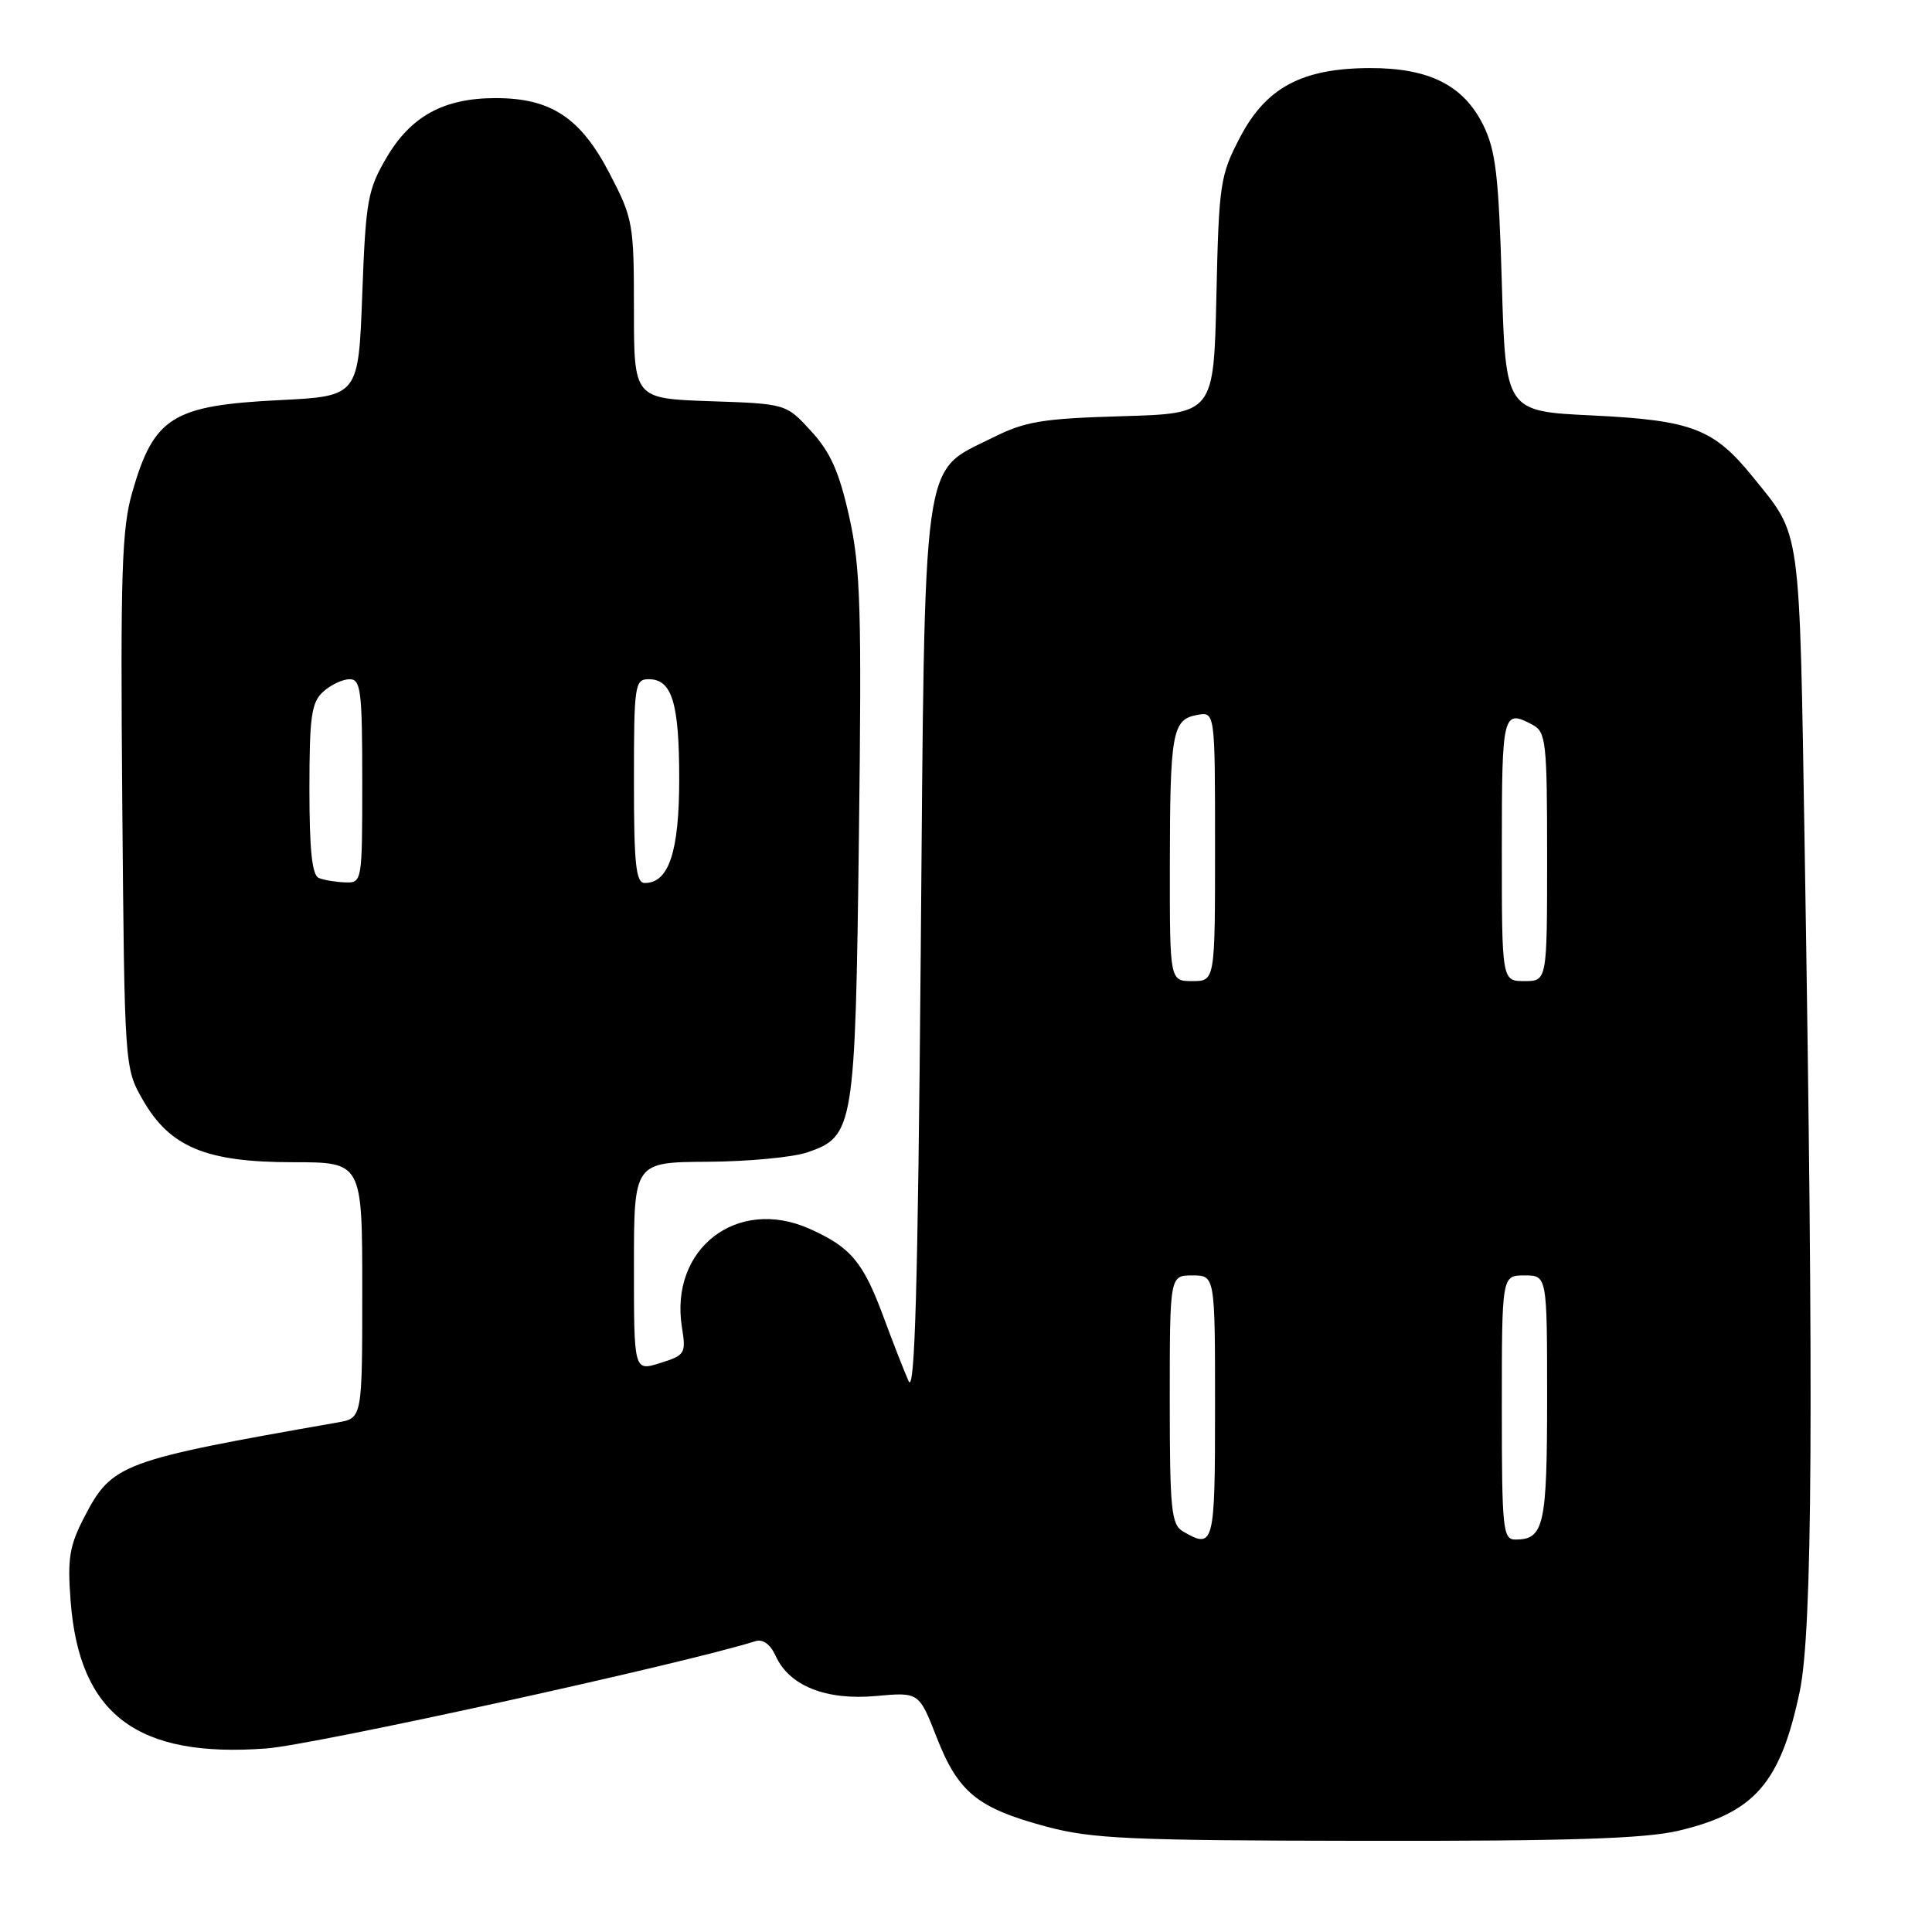 <?xml version="1.0" encoding="UTF-8" standalone="no"?>
<!DOCTYPE svg PUBLIC "-//W3C//DTD SVG 1.1//EN" "http://www.w3.org/Graphics/SVG/1.1/DTD/svg11.dtd" >
<svg xmlns="http://www.w3.org/2000/svg" xmlns:xlink="http://www.w3.org/1999/xlink" version="1.1" viewBox="0 0 256 256">
 <g >
 <path fill="currentColor"
d=" M 222.37 242.59 C 232.50 240.20 235.91 236.29 238.47 224.14 C 240.17 216.07 240.34 186.42 239.13 112.50 C 238.42 69.09 238.71 71.18 232.29 63.23 C 227.08 56.79 224.21 55.69 211.00 55.05 C 199.50 54.50 199.50 54.50 199.00 37.50 C 198.58 23.16 198.19 19.88 196.50 16.50 C 193.88 11.27 189.32 9.00 181.50 9.02 C 172.53 9.05 167.77 11.59 164.32 18.18 C 161.68 23.22 161.51 24.31 161.18 39.15 C 160.83 54.80 160.83 54.80 148.66 55.15 C 138.11 55.46 135.84 55.83 131.52 58.00 C 122.04 62.75 122.57 58.94 122.00 126.50 C 121.62 170.84 121.22 184.88 120.39 183.00 C 119.78 181.62 118.29 177.80 117.07 174.50 C 114.37 167.21 112.74 165.27 107.29 162.83 C 97.68 158.53 88.70 165.45 90.36 175.87 C 90.92 179.35 90.78 179.58 87.47 180.61 C 84.00 181.70 84.00 181.70 84.00 167.85 C 84.00 154.00 84.00 154.00 93.75 153.94 C 99.11 153.91 105.07 153.35 106.99 152.69 C 113.15 150.58 113.33 149.51 113.81 110.86 C 114.19 80.69 114.03 75.23 112.53 68.49 C 111.20 62.53 110.05 59.93 107.48 57.13 C 104.16 53.50 104.16 53.50 94.08 53.16 C 84.00 52.81 84.00 52.81 84.00 40.99 C 84.00 29.60 83.88 28.95 80.75 22.94 C 76.91 15.58 73.00 13.00 65.67 13.00 C 58.82 13.00 54.45 15.38 51.22 20.88 C 48.72 25.13 48.46 26.59 48.00 39.00 C 47.50 52.50 47.50 52.50 37.00 53.02 C 22.86 53.73 20.40 55.26 17.54 65.17 C 16.13 70.04 15.95 75.81 16.20 106.17 C 16.50 141.50 16.50 141.50 18.93 145.75 C 22.52 152.01 27.31 154.00 38.82 154.00 C 48.00 154.00 48.00 154.00 48.00 170.95 C 48.00 187.91 48.00 187.91 44.75 188.48 C 15.96 193.53 14.85 193.95 11.17 201.02 C 9.20 204.82 8.92 206.51 9.36 212.17 C 10.51 227.20 18.17 232.96 35.30 231.68 C 41.60 231.21 90.62 220.46 100.08 217.47 C 101.09 217.15 102.08 217.87 102.79 219.44 C 104.59 223.39 109.45 225.33 116.07 224.73 C 121.77 224.21 121.77 224.21 124.13 230.25 C 126.98 237.51 129.51 239.57 138.59 242.02 C 144.70 243.66 149.62 243.88 181.00 243.92 C 207.84 243.96 217.93 243.63 222.37 242.59 Z  M 156.75 202.92 C 155.20 202.01 155.00 200.06 155.00 185.45 C 155.00 169.00 155.00 169.00 158.00 169.00 C 161.00 169.00 161.00 169.00 161.00 186.50 C 161.00 204.76 160.86 205.31 156.75 202.92 Z  M 199.00 186.50 C 199.00 169.00 199.00 169.00 202.00 169.00 C 205.00 169.00 205.00 169.00 205.00 185.30 C 205.00 202.15 204.58 204.00 200.80 204.00 C 199.14 204.00 199.00 202.69 199.00 186.50 Z  M 155.01 114.75 C 155.03 97.04 155.33 95.36 158.59 94.74 C 161.00 94.28 161.00 94.28 161.00 112.14 C 161.00 130.00 161.00 130.00 158.00 130.00 C 155.00 130.00 155.00 130.00 155.01 114.75 Z  M 199.00 112.50 C 199.00 94.46 199.13 93.93 203.07 96.04 C 204.86 96.99 205.00 98.28 205.00 113.54 C 205.00 130.00 205.00 130.00 202.00 130.00 C 199.00 130.00 199.00 130.00 199.00 112.50 Z  M 42.25 116.34 C 41.35 115.98 41.00 112.65 41.00 104.57 C 41.00 94.93 41.26 93.07 42.83 91.65 C 43.83 90.74 45.41 90.00 46.33 90.00 C 47.81 90.00 48.00 91.55 48.00 103.50 C 48.00 116.86 47.98 117.00 45.75 116.92 C 44.51 116.88 42.94 116.62 42.25 116.34 Z  M 84.00 103.50 C 84.00 90.75 84.11 90.00 85.96 90.00 C 89.04 90.00 90.00 93.13 90.00 103.21 C 90.00 112.85 88.63 117.00 85.44 117.00 C 84.26 117.00 84.00 114.60 84.00 103.50 Z "/>
</g>
</svg>
